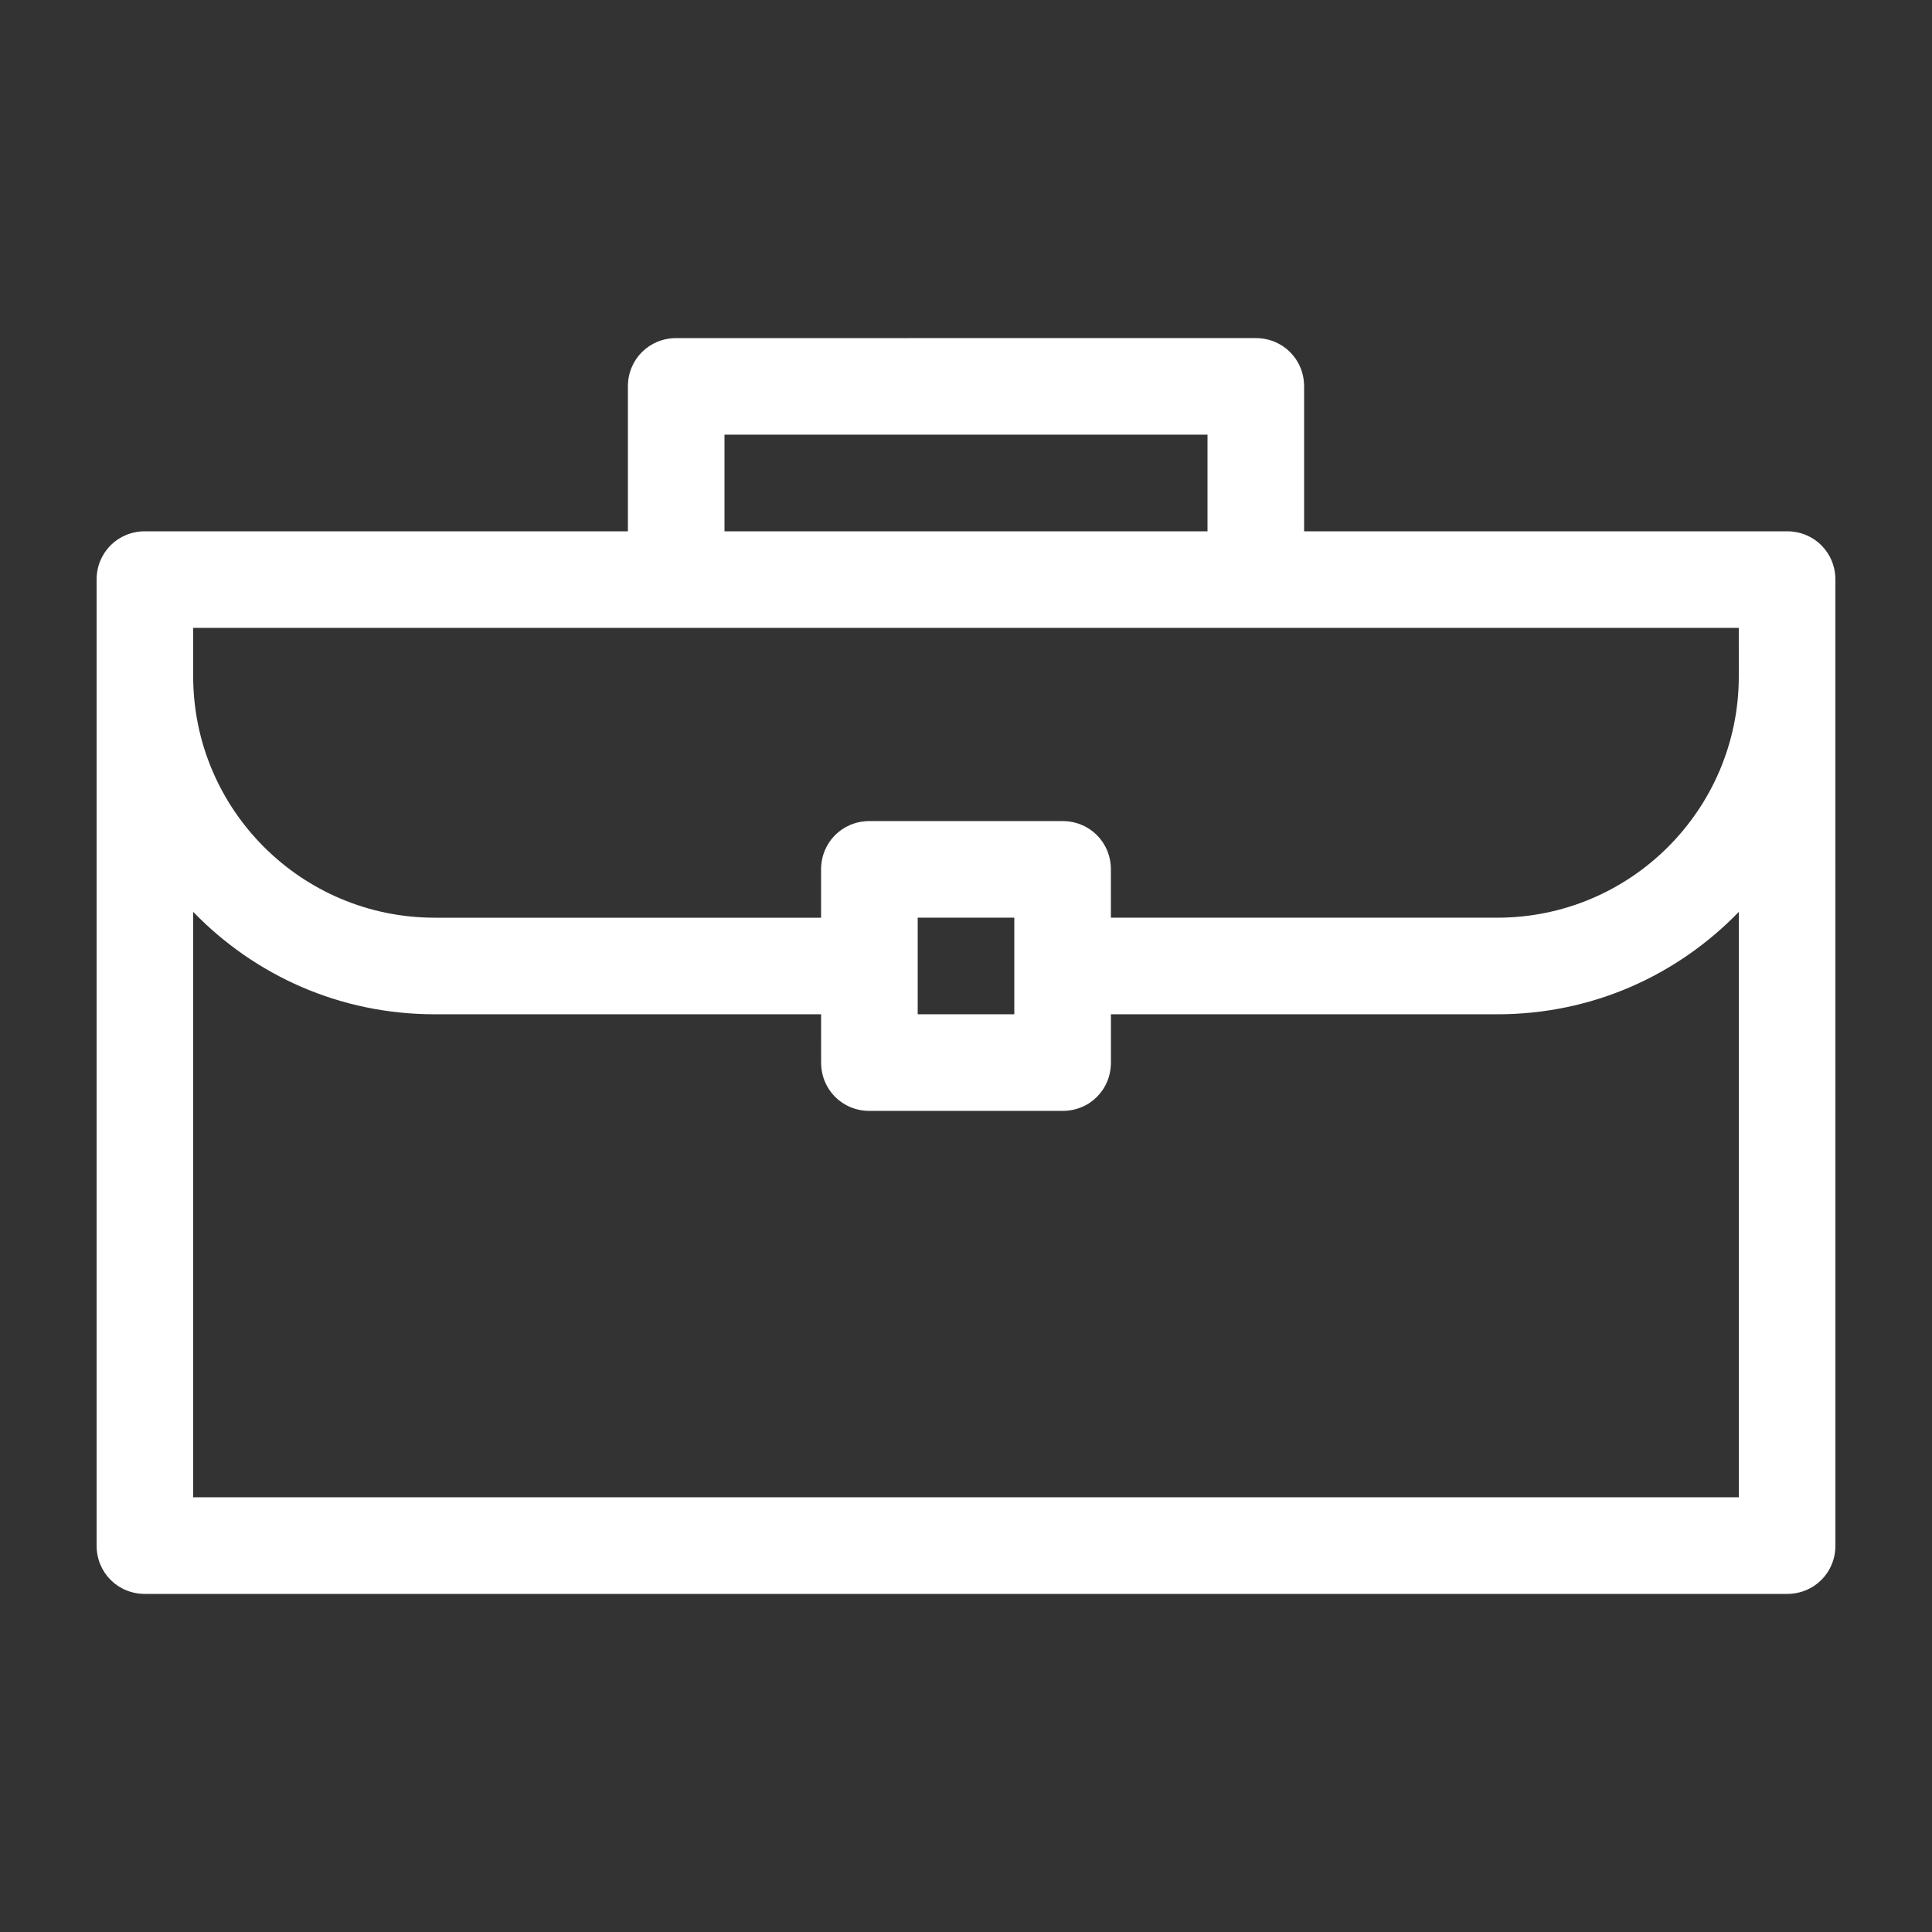 <?xml version="1.0" encoding="UTF-8"?>
<svg width="512pt" height="512pt" version="1.1" viewBox="0 0 512 512" xmlns="http://www.w3.org/2000/svg">
 <rect x="0" y="0" width="512" height="512" fill="#333333" stroke="none"/>
 <path d="m473.6 140.8h-128v-38.402c0-7.168-5.633-12.801-12.801-12.801l-153.6 0.004c-7.168 0-12.801 5.633-12.801 12.801v38.398h-128c-7.168 0-12.797 5.633-12.797 12.801v256c0 7.168 5.633 12.801 12.801 12.801h435.2c7.168 0 12.801-5.633 12.801-12.801l-0.004-256c0-7.168-5.629-12.801-12.797-12.801zm-281.6-25.602h128v25.602h-128zm268.8 281.6h-409.6v-155.14c16.383 16.895 38.91 27.137 64 27.137h102.4l0.004 12.801c0 7.168 5.633 12.801 12.801 12.801h51.199c7.168 0 12.801-5.633 12.801-12.801v-12.801h102.4c25.09 0 47.617-10.238 64-27.137zm-217.6-128v-25.602h25.602v25.602zm217.6-89.602c0 35.328-28.672 64-64 64h-102.4l-0.004-12.801c0-7.168-5.633-12.801-12.801-12.801l-51.199 0.004c-7.168 0-12.801 5.633-12.801 12.801v12.801h-102.4c-35.328-0.004-64-28.676-64-64.004v-12.801h409.6z" fill="#fff"/>
</svg>
